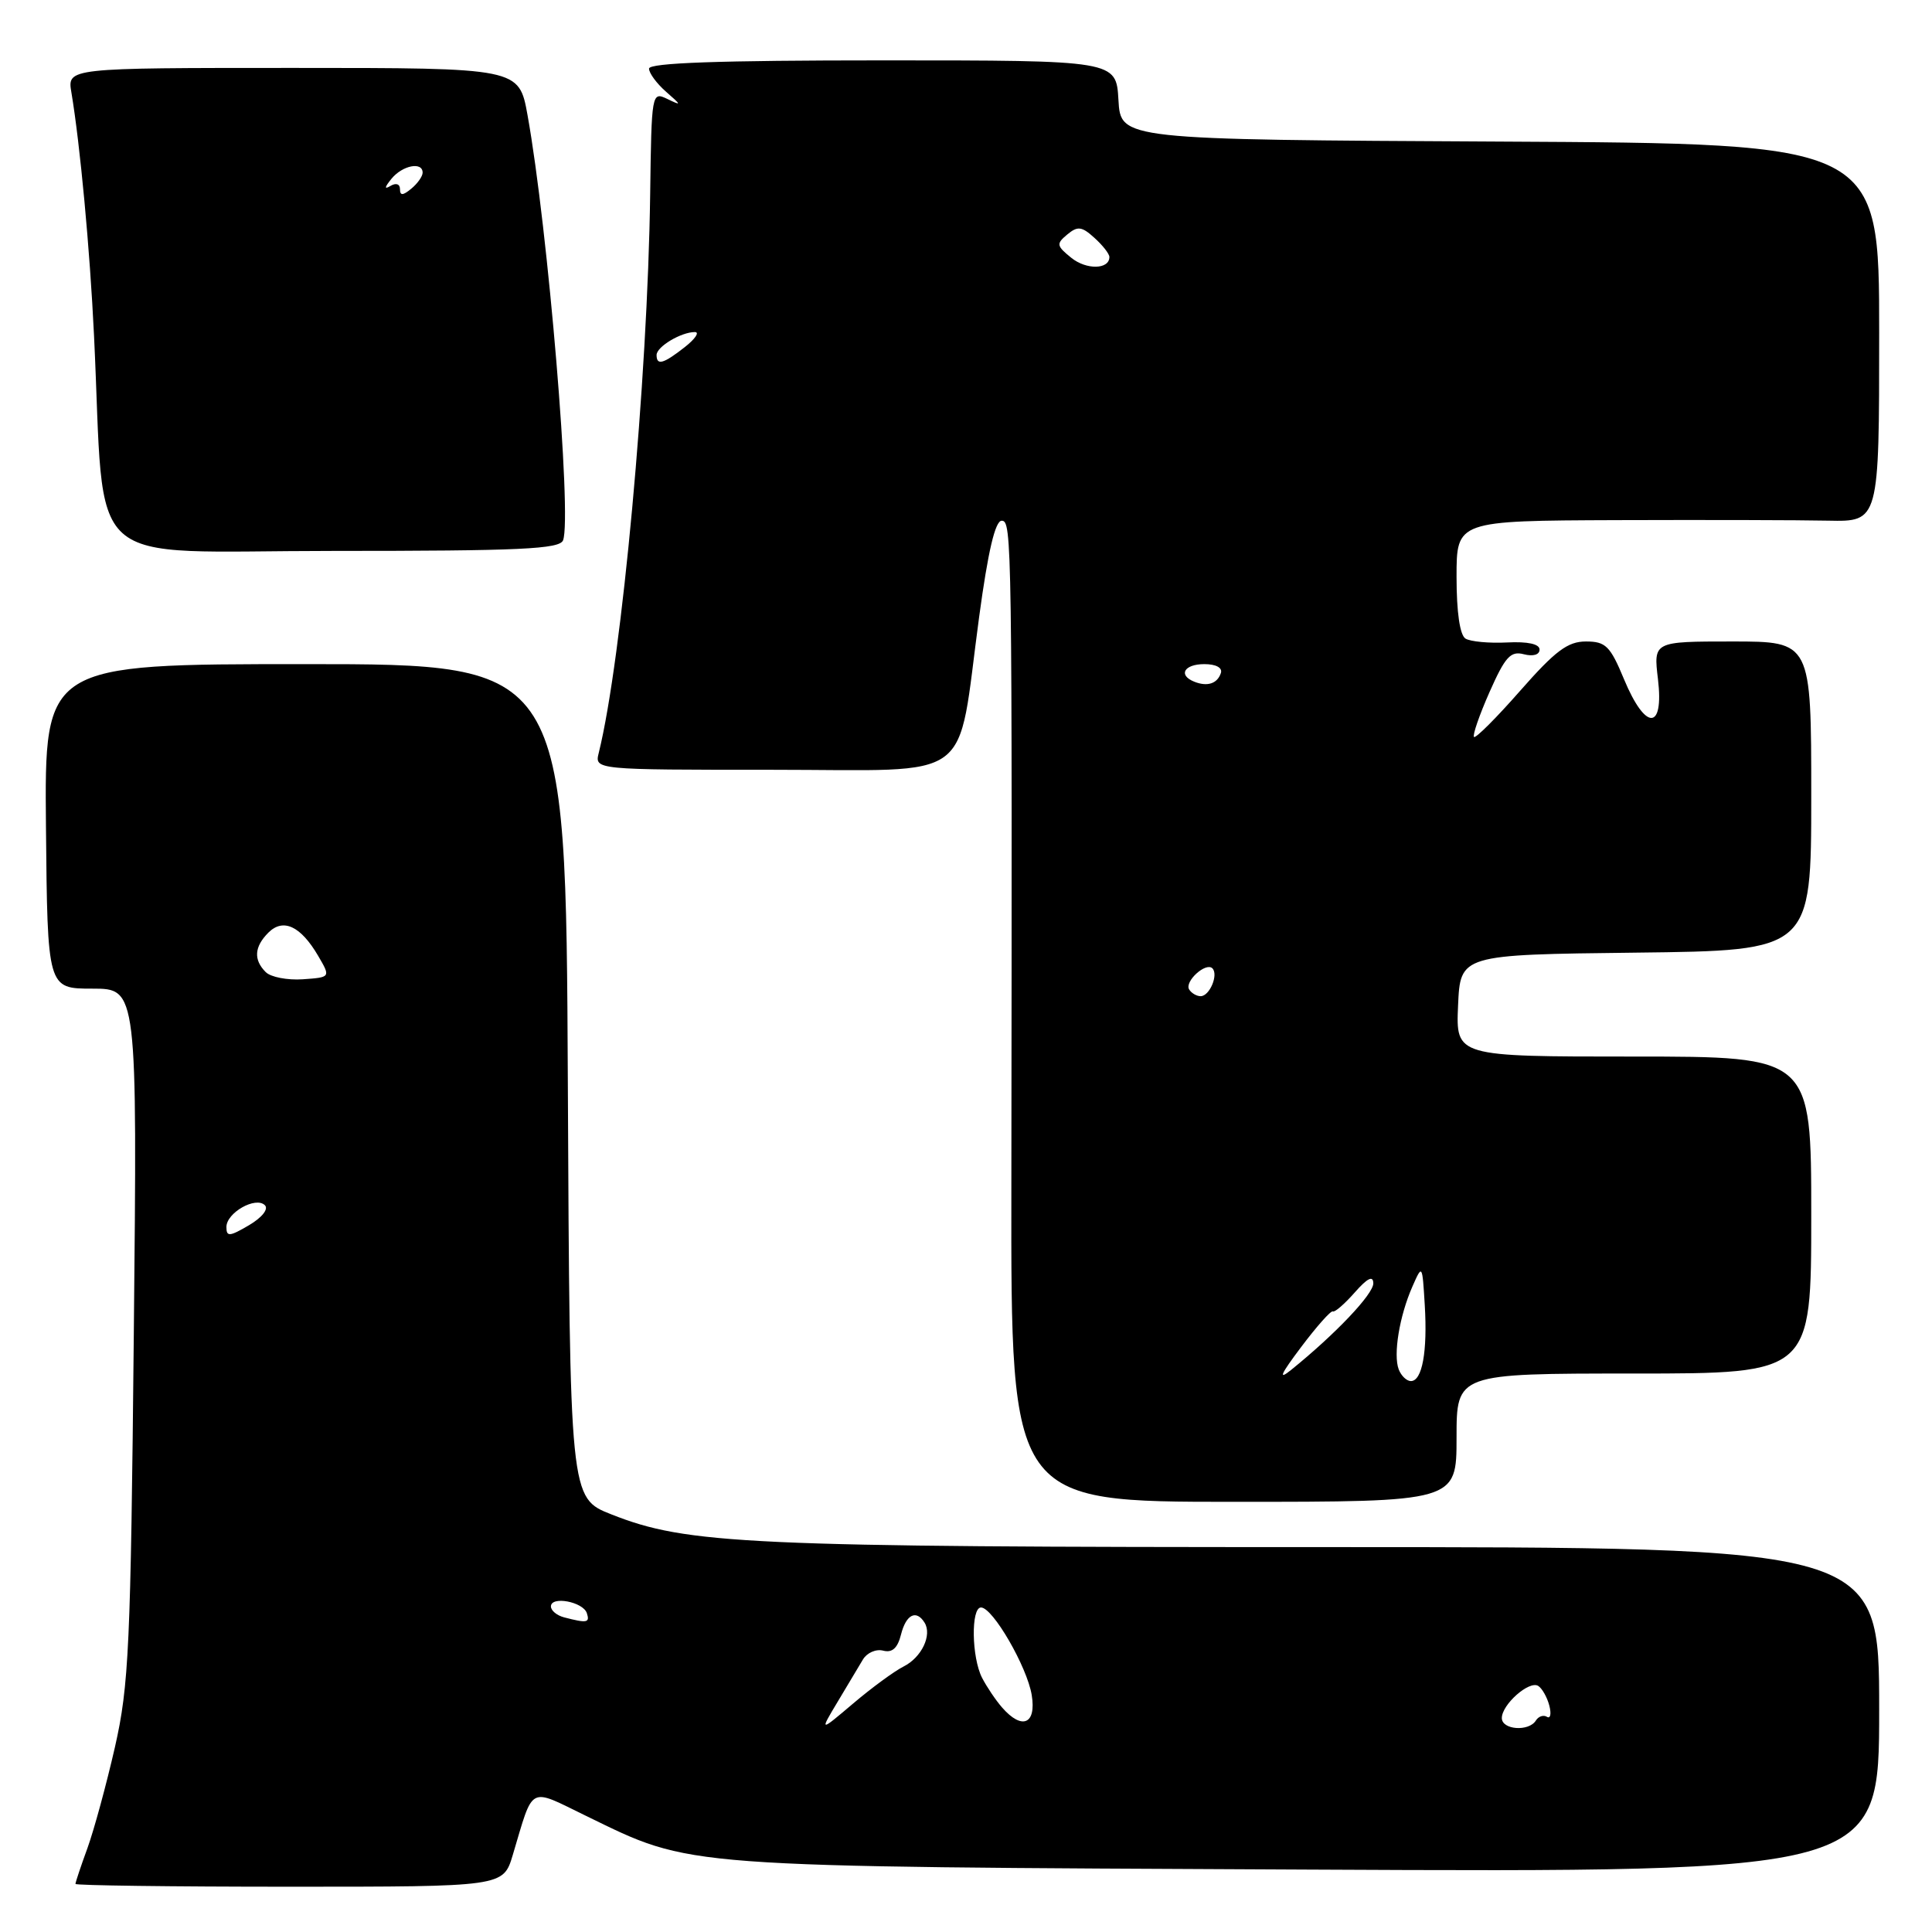 <?xml version="1.0" encoding="UTF-8" standalone="no"?>
<!DOCTYPE svg PUBLIC "-//W3C//DTD SVG 1.1//EN" "http://www.w3.org/Graphics/SVG/1.1/DTD/svg11.dtd" >
<svg xmlns="http://www.w3.org/2000/svg" xmlns:xlink="http://www.w3.org/1999/xlink" version="1.1" viewBox="0 0 256 256">
 <g >
 <path fill="currentColor"
d=" M 67.94 245.81 C 70.75 236.42 69.93 236.86 77.67 240.62 C 91.86 247.52 89.33 247.33 173.25 247.73 C 249.00 248.09 249.00 248.09 249.00 226.55 C 249.00 205.00 249.00 205.00 175.57 205.00 C 98.82 205.00 91.07 204.64 81.00 200.66 C 75.50 198.49 75.50 198.49 75.24 143.24 C 74.98 88.00 74.98 88.00 40.44 88.00 C 5.89 88.00 5.89 88.00 6.09 109.50 C 6.29 131.00 6.29 131.00 12.24 131.00 C 18.19 131.00 18.19 131.00 17.73 176.75 C 17.32 218.26 17.08 223.33 15.23 231.50 C 14.10 236.45 12.46 242.47 11.59 244.88 C 10.71 247.28 10.00 249.42 10.00 249.63 C 10.00 249.83 22.75 250.00 38.34 250.00 C 66.68 250.00 66.68 250.00 67.94 245.81 Z  M 193.00 190.50 C 193.00 182.00 193.00 182.00 216.50 182.00 C 240.00 182.00 240.00 182.00 240.00 161.00 C 240.00 140.00 240.00 140.00 216.45 140.00 C 192.91 140.00 192.91 140.00 193.20 133.25 C 193.50 126.50 193.50 126.50 216.75 126.23 C 240.00 125.96 240.00 125.96 240.00 105.48 C 240.00 85.00 240.00 85.00 229.55 85.00 C 219.09 85.00 219.09 85.00 219.69 90.00 C 220.50 96.84 218.03 96.84 215.19 90.00 C 213.36 85.59 212.76 85.00 210.14 85.00 C 207.73 85.00 206.08 86.24 201.44 91.52 C 198.29 95.11 195.53 97.87 195.31 97.65 C 195.10 97.43 196.02 94.75 197.37 91.70 C 199.44 87.03 200.16 86.23 201.91 86.69 C 203.15 87.01 204.00 86.76 204.00 86.07 C 204.00 85.33 202.43 84.99 199.69 85.13 C 197.32 85.25 194.85 85.02 194.19 84.62 C 193.44 84.16 193.00 81.12 193.00 76.44 C 193.00 69.00 193.00 69.00 214.25 68.92 C 225.94 68.88 238.54 68.91 242.25 68.99 C 249.00 69.13 249.00 69.13 249.00 44.08 C 249.00 19.02 249.00 19.02 198.75 18.76 C 148.50 18.50 148.50 18.50 148.20 13.25 C 147.90 8.00 147.90 8.00 116.95 8.00 C 95.28 8.00 86.00 8.33 86.00 9.09 C 86.00 9.69 87.01 11.06 88.25 12.15 C 90.33 13.97 90.34 14.04 88.42 13.11 C 86.36 12.12 86.33 12.29 86.15 25.80 C 85.82 50.27 82.41 87.34 79.34 99.75 C 78.78 102.00 78.78 102.00 102.34 102.00 C 129.60 102.00 126.71 104.13 129.74 81.75 C 130.92 73.03 131.87 69.00 132.73 69.00 C 134.09 69.00 134.12 71.32 134.01 157.25 C 133.95 199.00 133.95 199.00 163.48 199.00 C 193.00 199.00 193.00 199.00 193.00 190.50 Z  M 74.61 71.59 C 75.80 68.46 72.61 30.25 69.90 15.25 C 68.77 9.00 68.77 9.00 38.84 9.00 C 8.91 9.00 8.91 9.00 9.46 12.25 C 10.61 19.12 11.91 32.99 12.46 44.50 C 13.99 76.21 10.42 73.00 44.12 73.00 C 69.01 73.00 74.15 72.76 74.61 71.59 Z  M 110.99 225.50 C 112.31 223.30 113.82 220.77 114.35 219.88 C 114.88 219.00 116.08 218.47 117.03 218.72 C 118.22 219.03 118.94 218.39 119.39 216.58 C 120.06 213.92 121.41 213.24 122.51 215.01 C 123.53 216.66 122.12 219.62 119.73 220.82 C 118.50 221.44 115.50 223.64 113.05 225.72 C 108.59 229.50 108.59 229.50 110.99 225.50 Z  M 199.00 227.65 C 199.00 225.86 202.62 222.65 203.82 223.39 C 204.33 223.71 205.00 224.88 205.29 225.99 C 205.58 227.10 205.44 227.77 204.98 227.49 C 204.52 227.20 203.86 227.42 203.51 227.98 C 202.58 229.48 199.00 229.22 199.00 227.65 Z  M 132.78 226.25 C 131.94 225.29 130.75 223.52 130.13 222.32 C 128.74 219.62 128.64 213.00 129.99 213.00 C 131.55 213.00 136.10 220.87 136.71 224.61 C 137.34 228.47 135.42 229.28 132.78 226.25 Z  M 74.75 214.31 C 73.79 214.06 73.00 213.41 73.00 212.86 C 73.00 211.44 77.26 212.24 77.76 213.75 C 78.18 215.03 77.79 215.10 74.75 214.31 Z  M 30.00 162.59 C 30.00 160.69 33.89 158.49 35.10 159.70 C 35.61 160.21 34.72 161.33 32.99 162.35 C 30.42 163.86 30.00 163.90 30.00 162.59 Z  M 35.21 128.81 C 33.57 127.17 33.69 125.45 35.57 123.57 C 37.53 121.62 39.85 122.71 42.16 126.66 C 43.82 129.50 43.82 129.50 40.12 129.76 C 38.08 129.90 35.87 129.47 35.21 128.81 Z  M 172.40 178.50 C 174.47 175.75 176.36 173.62 176.61 173.77 C 176.85 173.92 178.15 172.80 179.50 171.27 C 181.19 169.35 181.95 168.97 181.97 170.04 C 182.00 171.46 176.96 176.77 171.07 181.53 C 169.31 182.95 169.68 182.11 172.40 178.50 Z  M 185.34 181.46 C 184.59 179.50 185.43 174.39 187.14 170.50 C 188.46 167.50 188.46 167.50 188.79 172.95 C 189.16 179.10 188.45 183.00 186.95 183.00 C 186.39 183.00 185.67 182.31 185.34 181.46 Z  M 157.57 131.11 C 156.92 130.06 159.78 127.45 160.65 128.31 C 161.48 129.15 160.28 132.00 159.09 132.00 C 158.56 132.00 157.87 131.60 157.57 131.11 Z  M 158.25 90.33 C 156.07 89.46 156.90 88.00 159.58 88.00 C 161.13 88.00 162.01 88.48 161.77 89.19 C 161.30 90.59 159.98 91.02 158.25 90.33 Z  M 87.00 47.04 C 87.00 45.94 90.25 44.00 92.07 44.00 C 92.73 44.00 92.13 44.90 90.73 46.00 C 87.90 48.22 87.00 48.47 87.00 47.04 Z  M 141.95 34.16 C 139.98 32.57 139.94 32.30 141.42 31.07 C 142.79 29.93 143.34 29.99 145.02 31.52 C 146.11 32.50 147.00 33.64 147.00 34.05 C 147.00 35.72 143.95 35.78 141.95 34.16 Z  M 53.00 25.06 C 53.00 24.38 52.47 24.20 51.75 24.63 C 50.90 25.14 50.94 24.84 51.87 23.69 C 53.32 21.91 56.00 21.38 56.00 22.88 C 56.00 23.36 55.33 24.32 54.50 25.00 C 53.38 25.93 53.00 25.94 53.00 25.06 Z "/>
</g>
</svg>